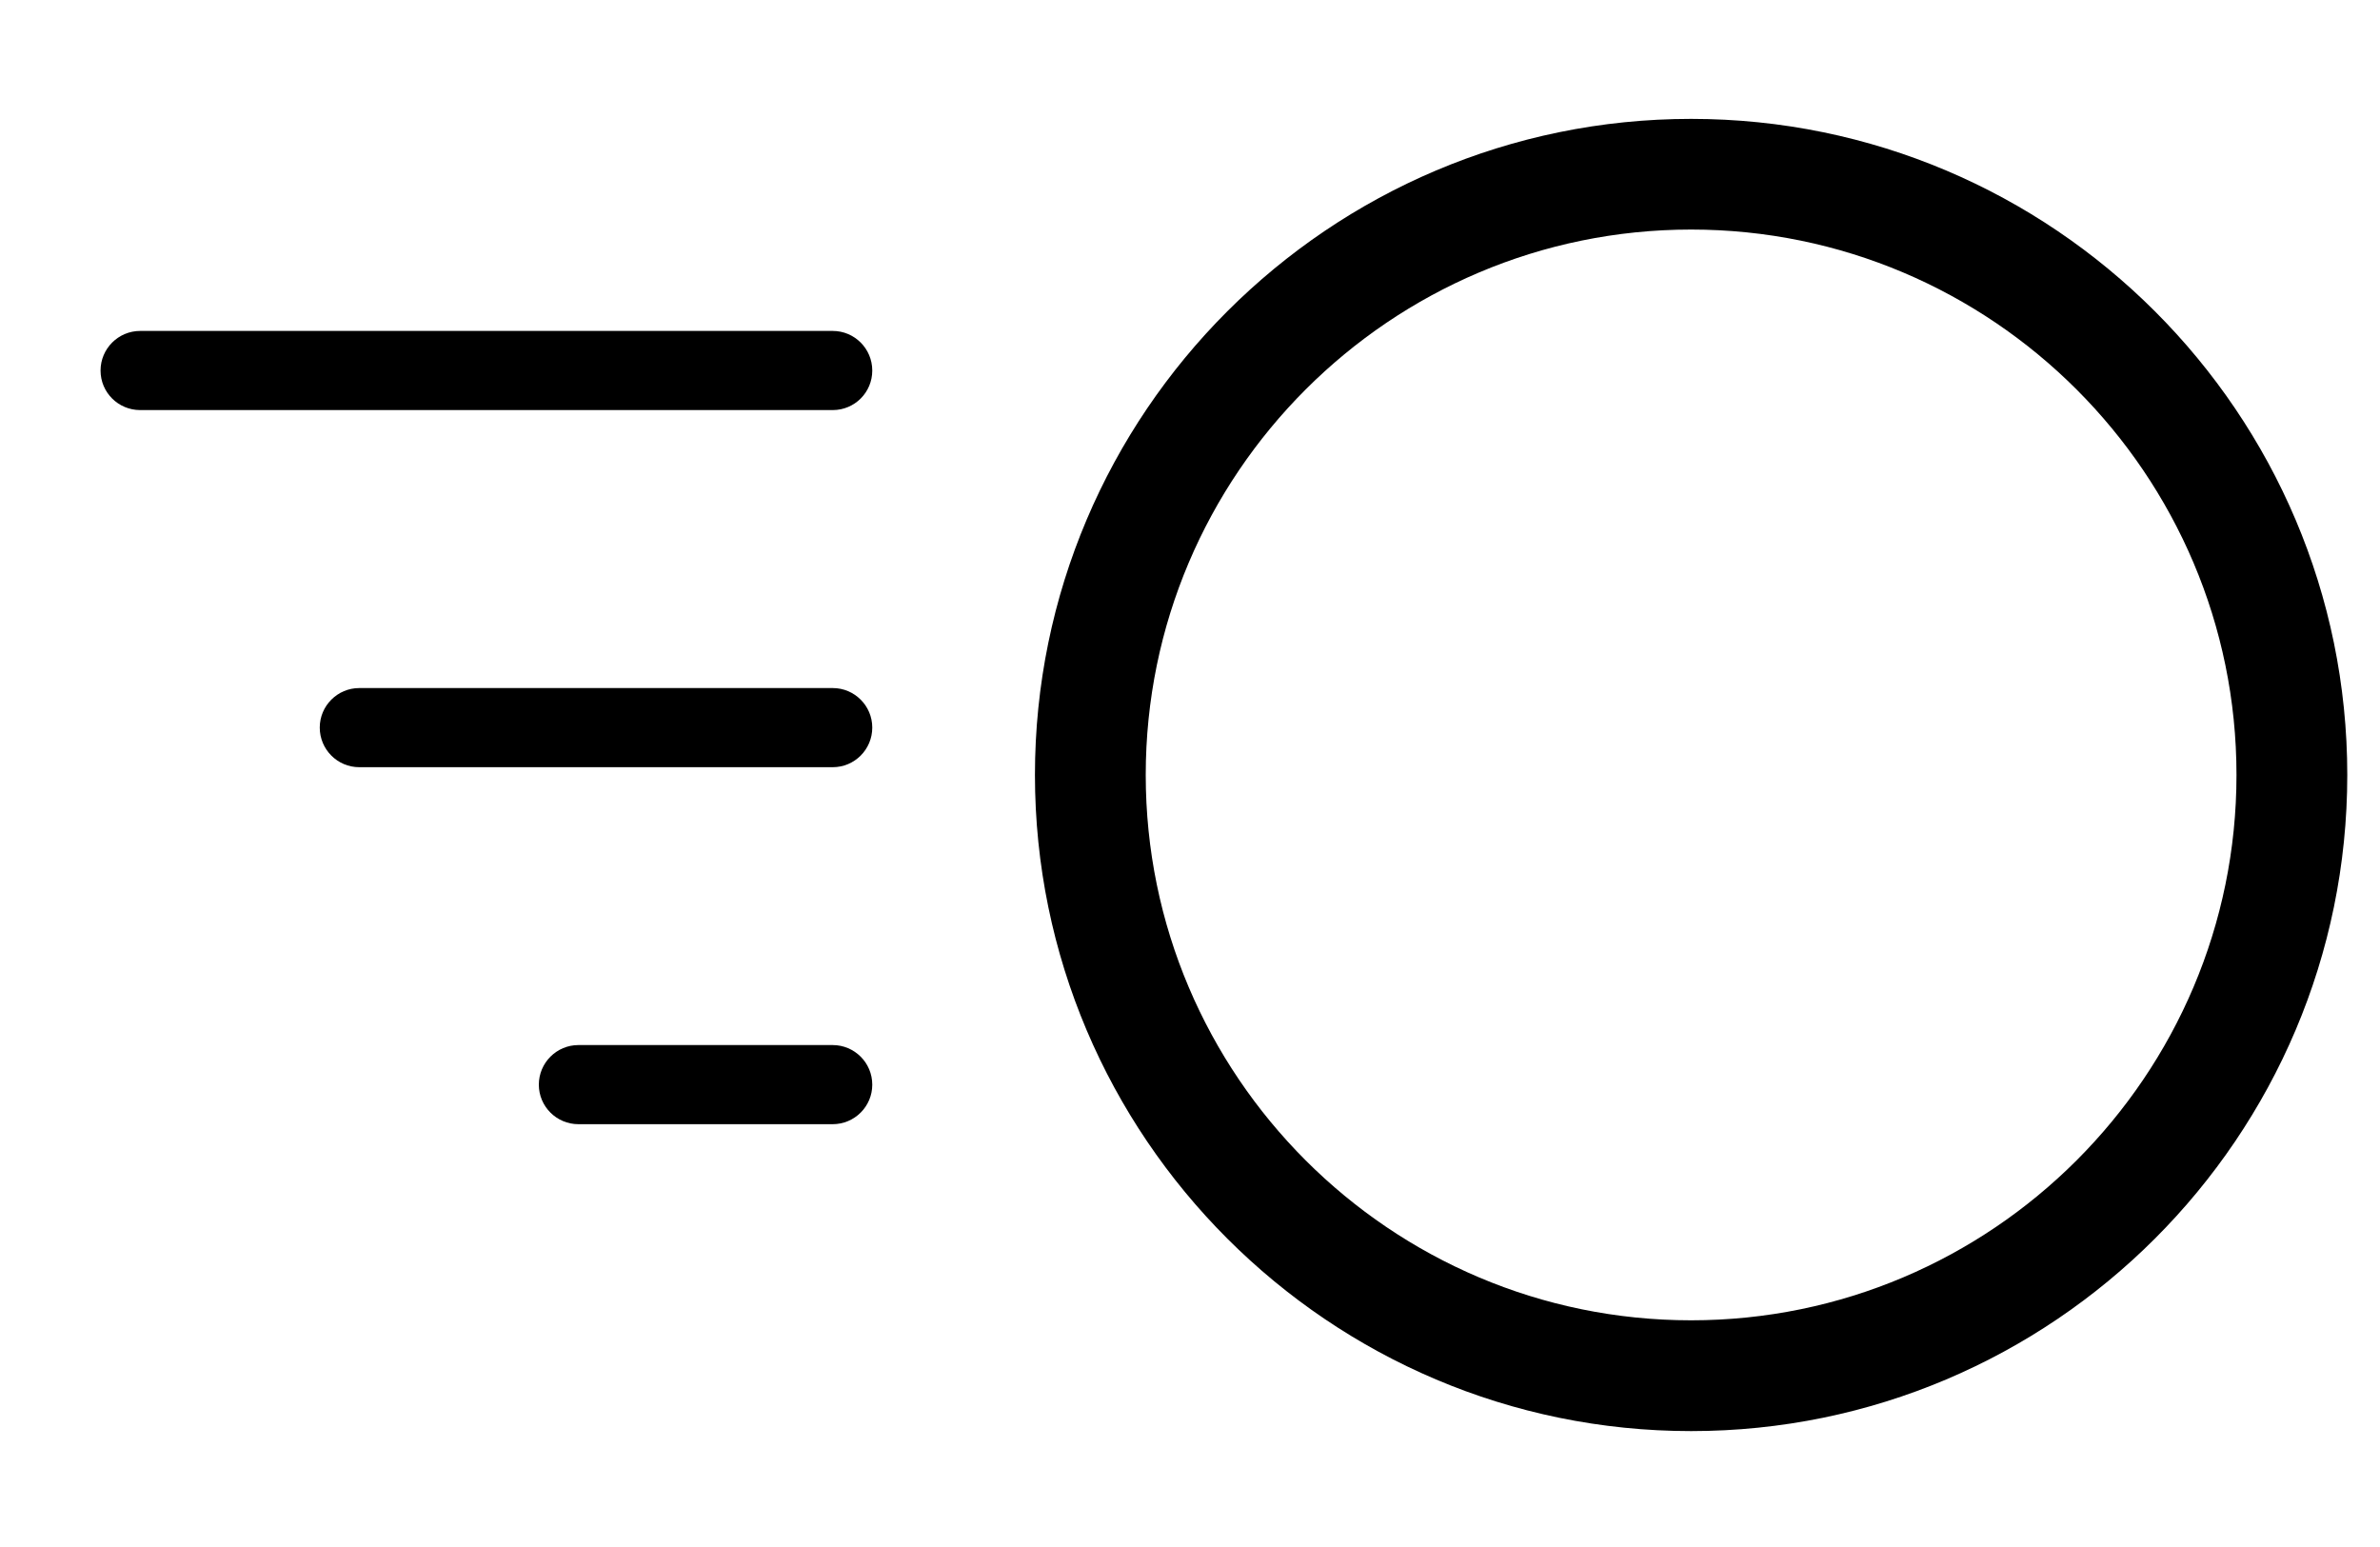 <svg width="20" height="13" viewBox="0 0 20 13" fill="none" xmlns="http://www.w3.org/2000/svg">
<path d="M6.998 3.446H1.178C0.994 3.446 0.845 3.298 0.845 3.114C0.845 2.93 0.994 2.781 1.178 2.781H6.998C7.181 2.781 7.33 2.93 7.33 3.114C7.33 3.298 7.181 3.446 6.998 3.446Z" fill="black"/>
<path d="M6.998 6.447H3.019C2.836 6.447 2.687 6.298 2.687 6.114C2.687 5.931 2.836 5.782 3.019 5.782H6.998C7.181 5.782 7.33 5.931 7.33 6.114C7.33 6.298 7.181 6.447 6.998 6.447Z" fill="black"/>
<path d="M6.997 9.447H4.861C4.677 9.447 4.528 9.298 4.528 9.115C4.528 8.931 4.677 8.782 4.861 8.782H6.997C7.181 8.782 7.33 8.931 7.33 9.115C7.33 9.298 7.181 9.447 6.997 9.447Z" fill="black"/>
<path d="M14.211 12.026C11.171 12.026 8.697 9.552 8.697 6.512C8.697 3.472 11.171 0.999 14.211 0.999C17.251 0.999 19.725 3.472 19.725 6.512C19.725 9.552 17.251 12.026 14.211 12.026ZM14.211 1.929C11.684 1.929 9.628 3.985 9.628 6.512C9.628 9.039 11.684 11.095 14.211 11.095C16.738 11.095 18.794 9.039 18.794 6.512C18.794 3.985 16.738 1.929 14.211 1.929Z" fill="black"/>
</svg>
